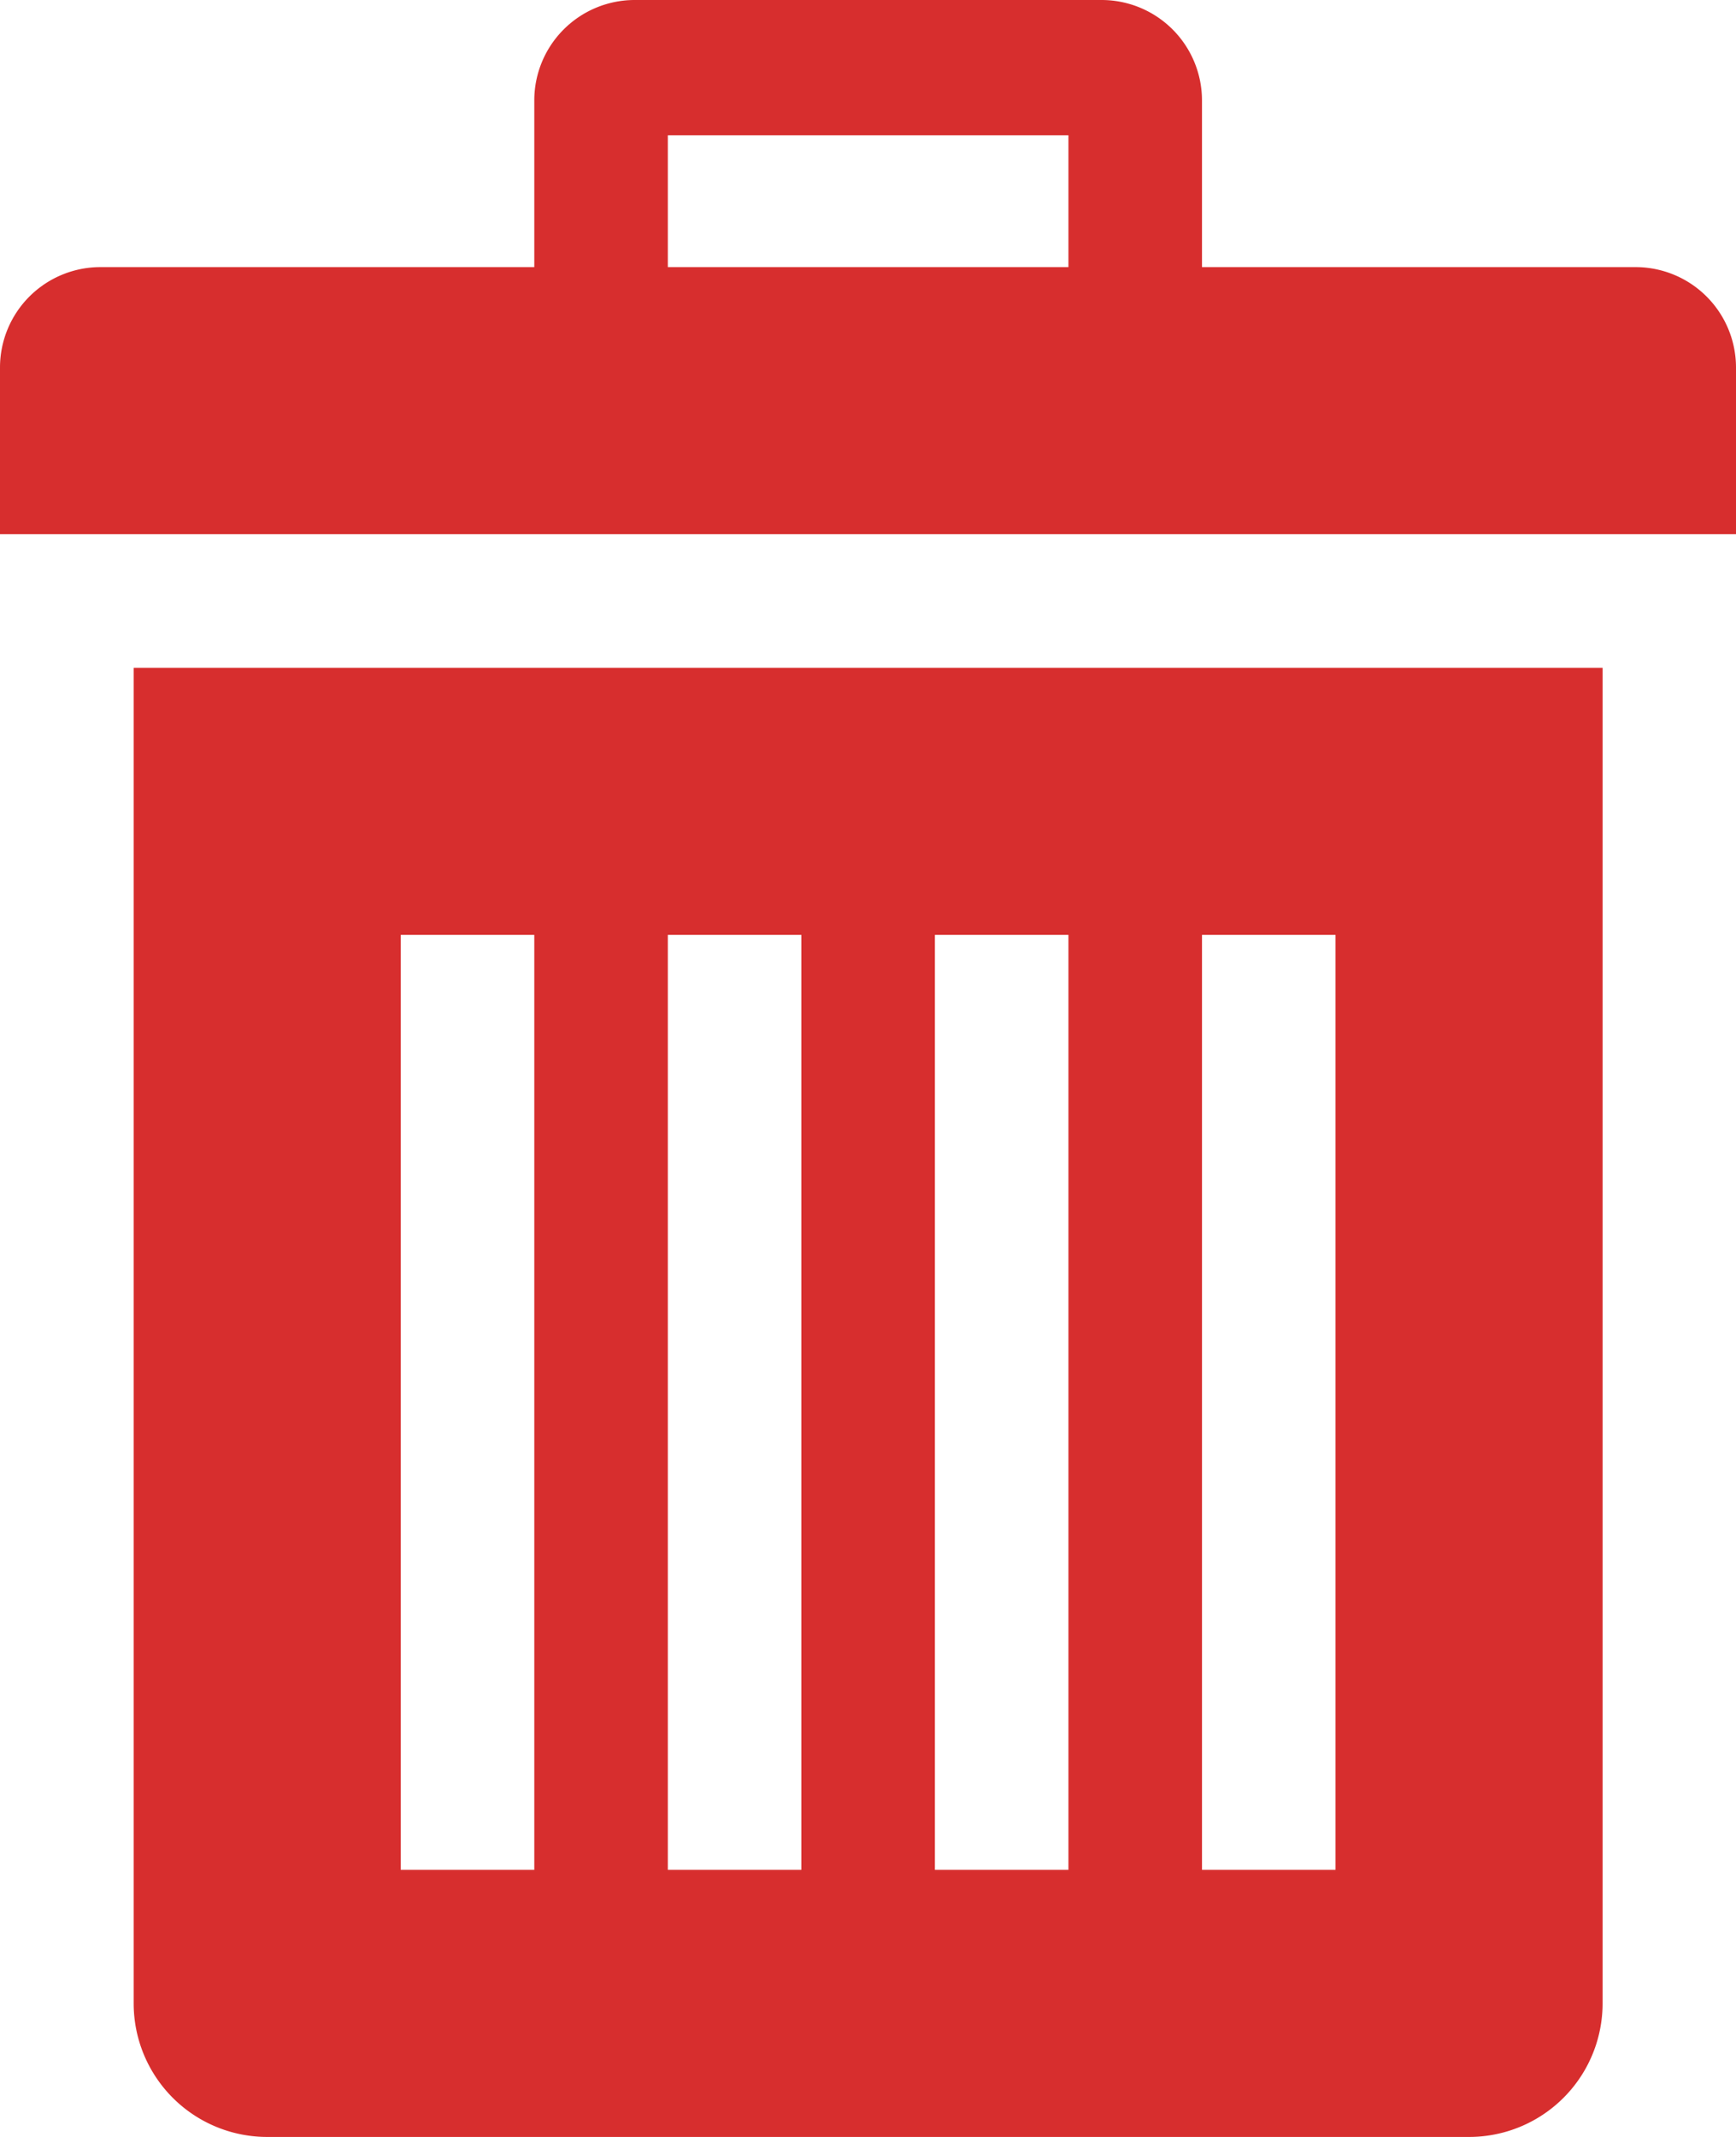 <svg xmlns="http://www.w3.org/2000/svg" width="13" height="16" viewBox="0 0 13 16">
  <path id="bin" d="M5.5,6.928v10a1,1,0,0,0,1,1h9a1,1,0,0,0,1-1v-10H5.5Zm3,9h-1v-7h1Zm2,0h-1v-7h1Zm2,0h-1v-7h1Zm2,0h-1v-7h1Zm2.25-12H13.5V2.678a.752.752,0,0,0-.75-.75h-3.5a.752.752,0,0,0-.75.75v1.25H5.249a.752.752,0,0,0-.75.75v1.25h13V4.678A.752.752,0,0,0,16.749,3.928Zm-4.25,0h-3V2.941h3v.987Z" transform="translate(-4.499 -1.928)" fill="#d72e2e"/>
</svg>
